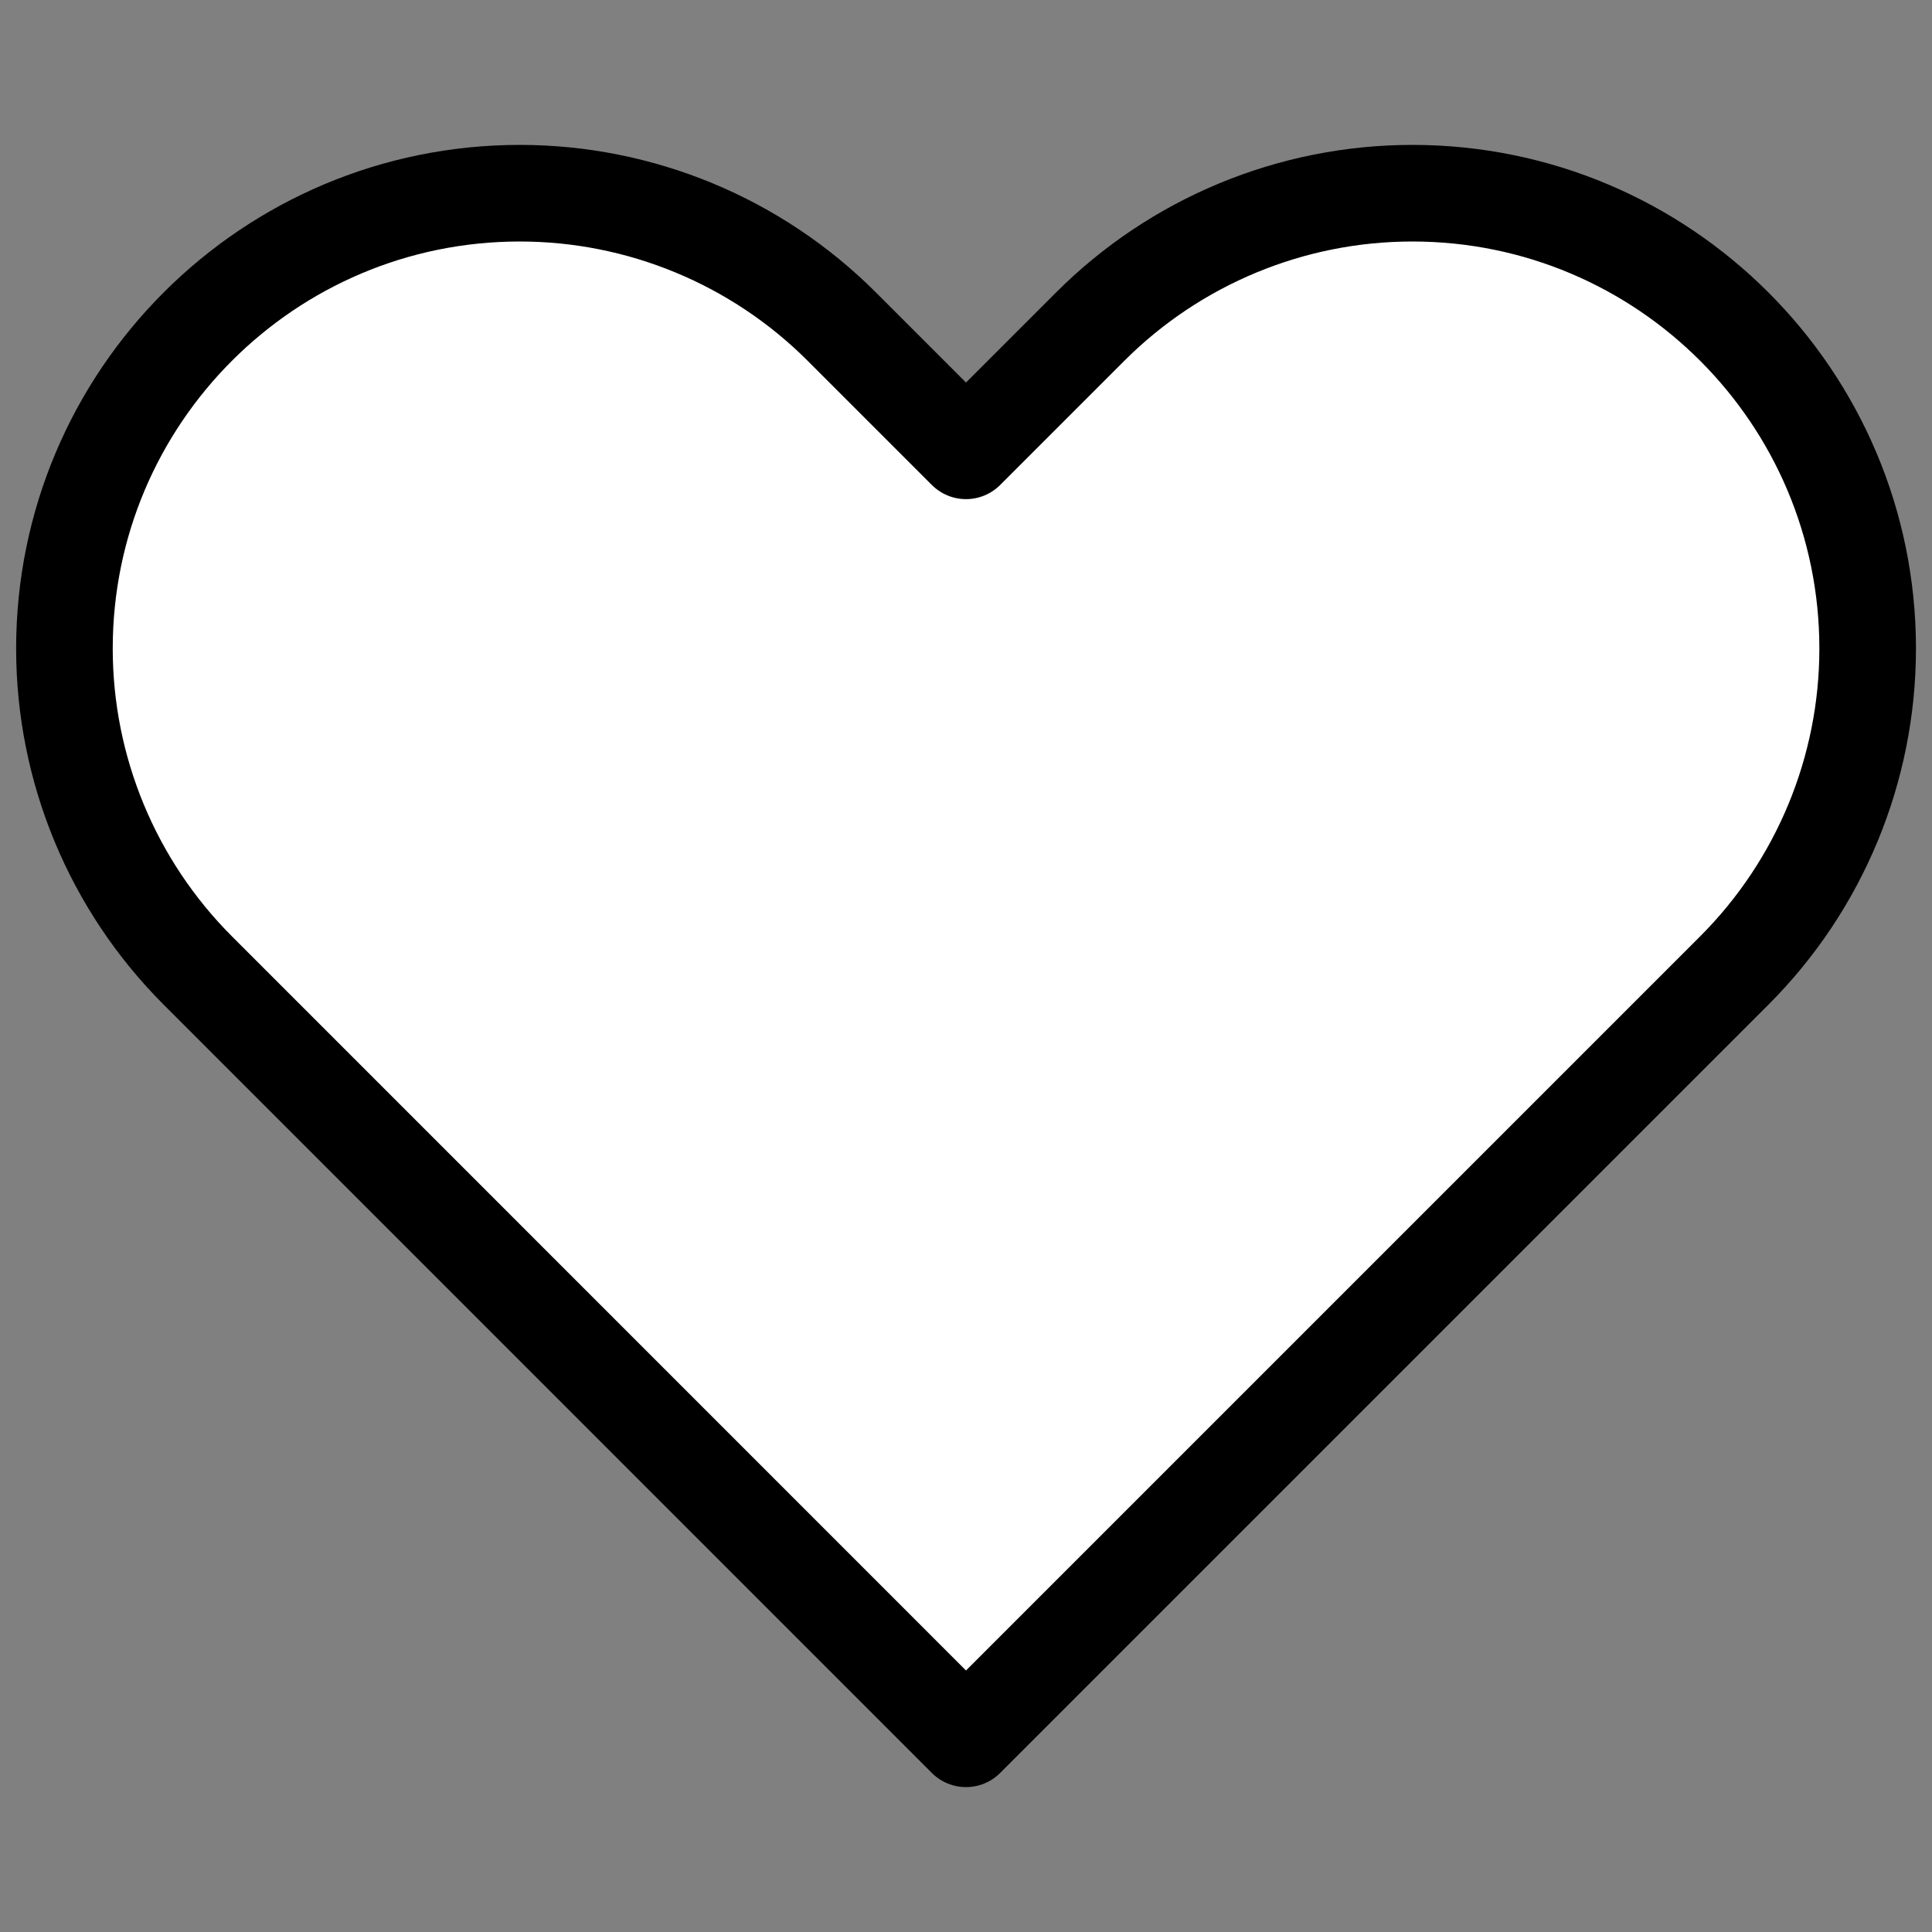<svg width="20" height="20" viewBox="0 0 20 20" fill="white" xmlns="http://www.w3.org/2000/svg">
<rect x="0" y="0" width="20" height="20" fill="#808080" stroke="none"/>
<path d="M2.048 10.047L10 18L17.953 10.047C18.837 9.163 19.334 7.964 19.334 6.714C19.334 4.111 17.223 2 14.62 2C13.369 2 12.17 2.497 11.286 3.381L10 4.667L8.714 3.381C7.83 2.497 6.631 2 5.381 2C2.778 2 0.667 4.111 0.667 6.714C0.667 7.964 1.164 9.163 2.048 10.047Z" stroke="black" stroke-linejoin="round"/>
</svg>
